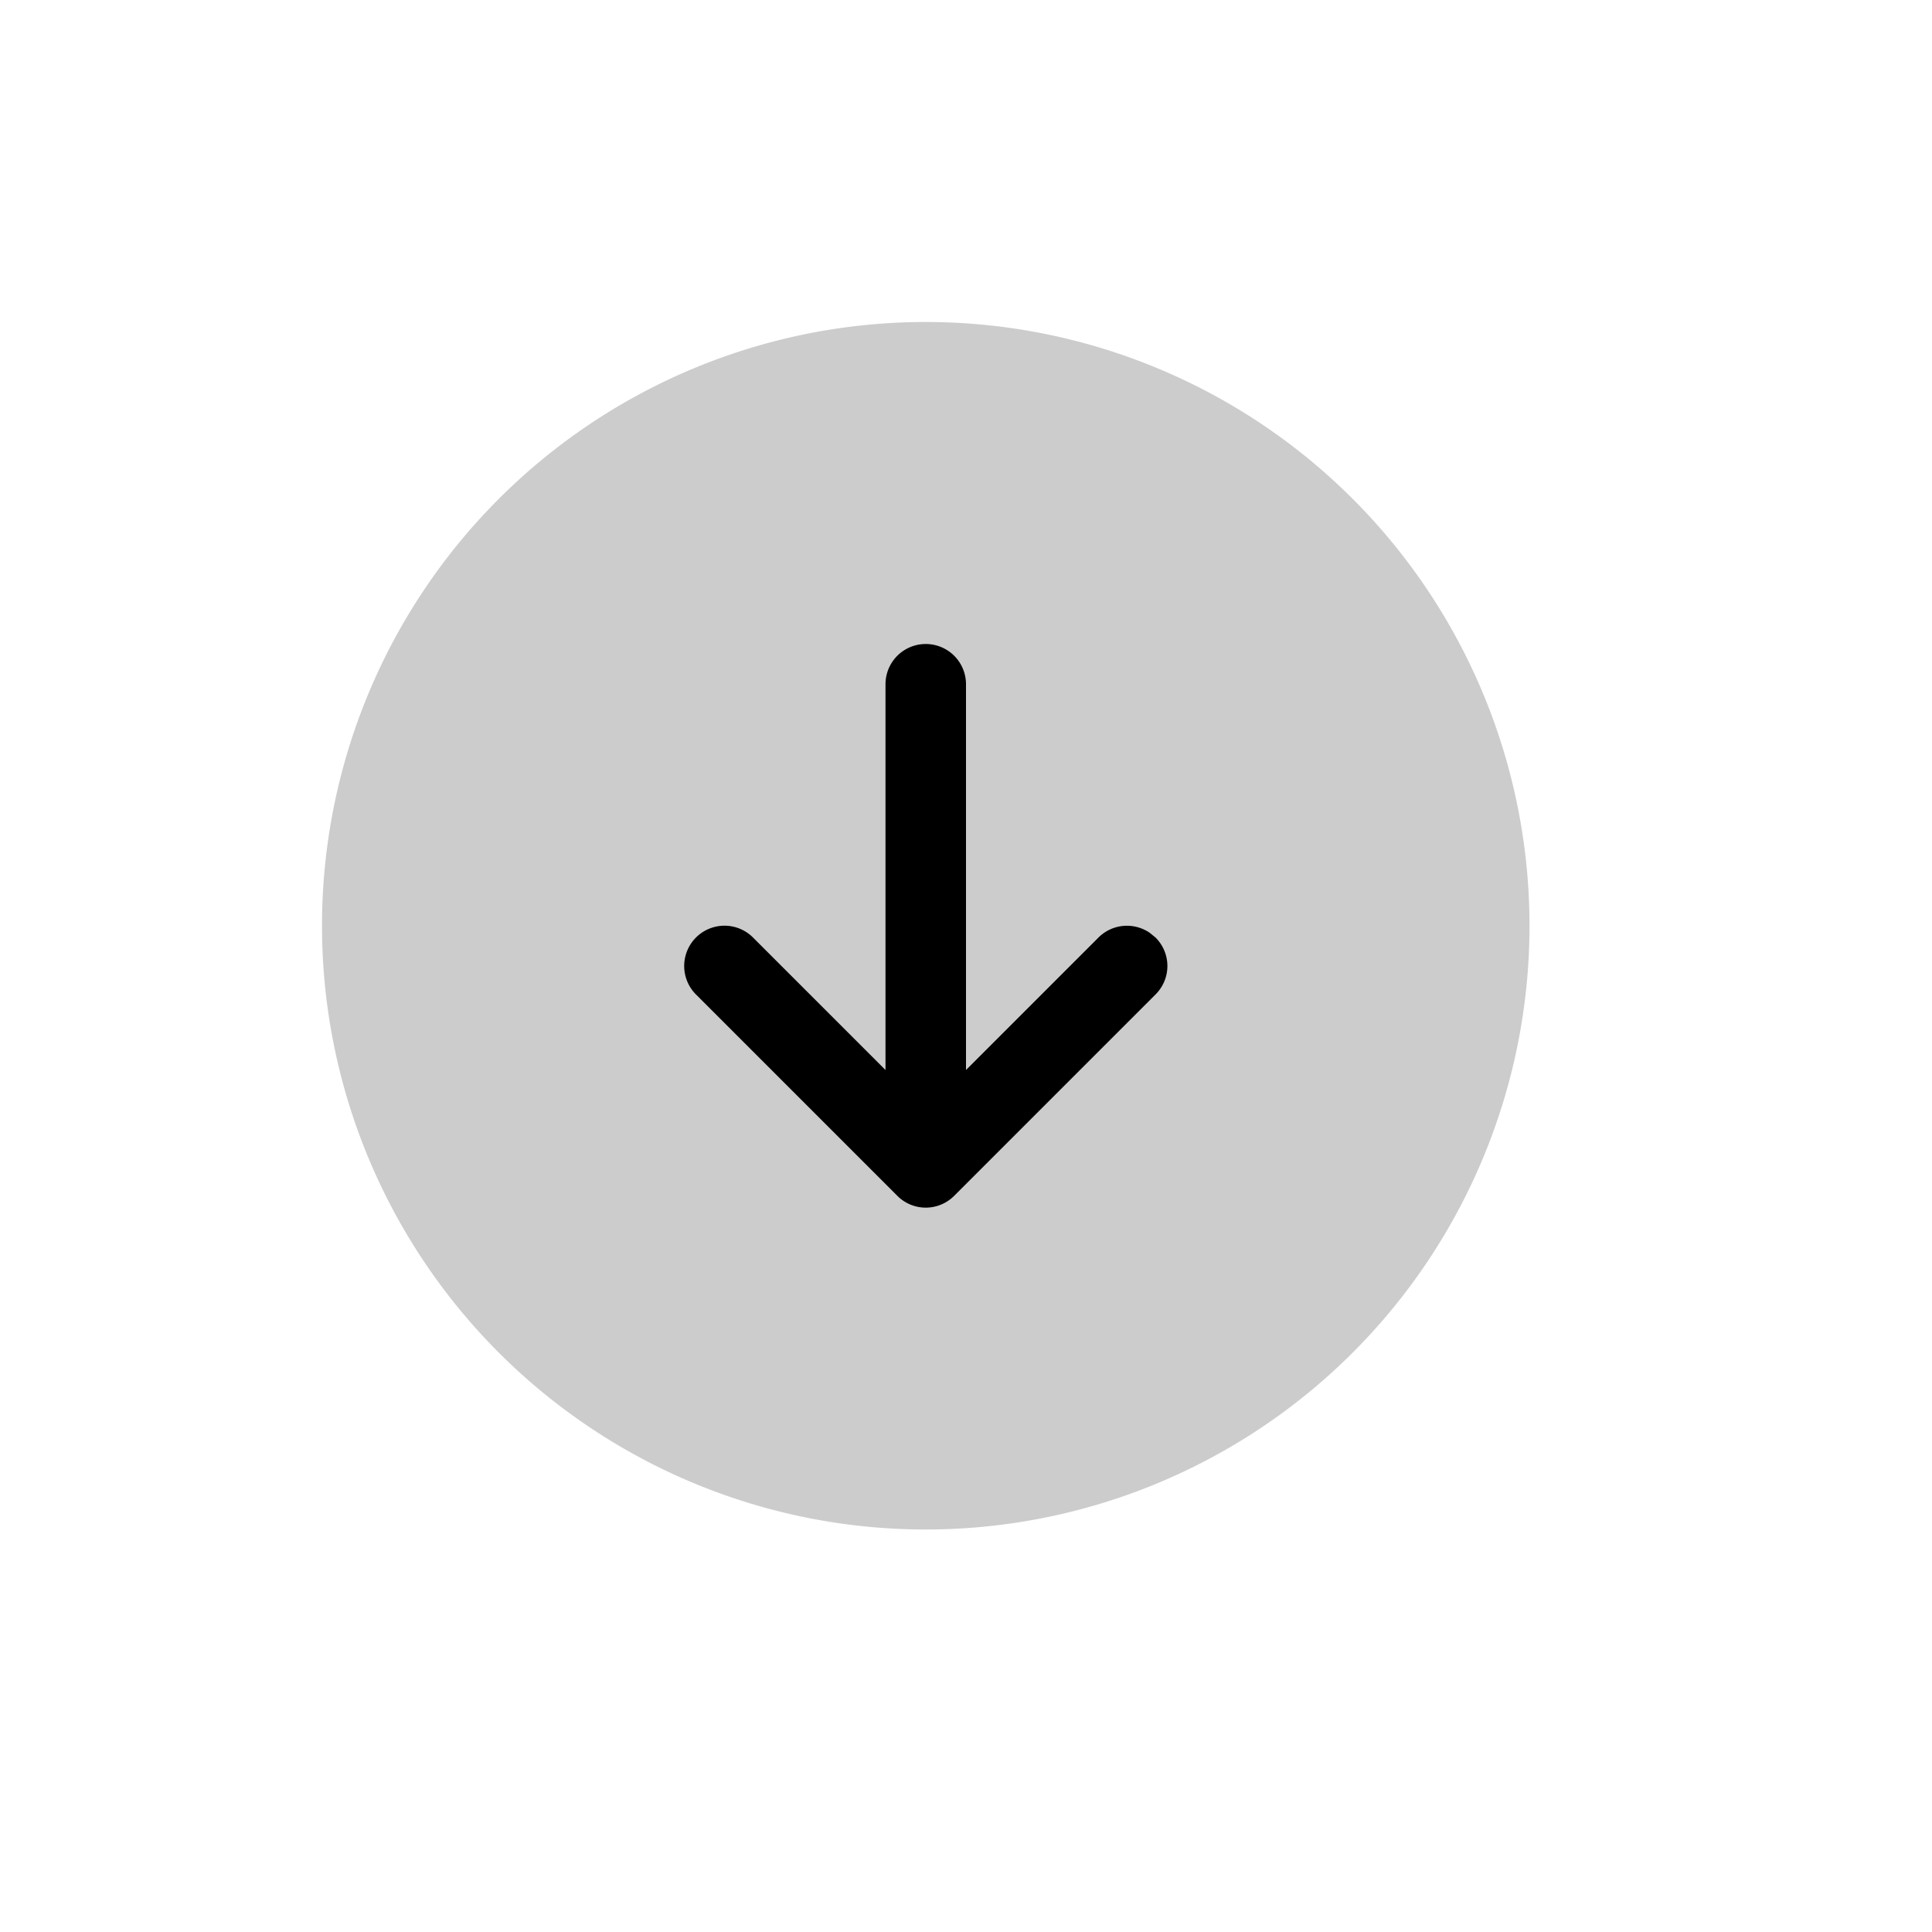 <svg xmlns="http://www.w3.org/2000/svg" width="24" height="24" fill="none" viewBox="0 0 24 24">
  <path fill="#000" d="M4 11.5a7.5 7.5 0 1 0 15 0 7.5 7.5 0 0 0-15 0Z" opacity=".2"/>
  <path fill="#000" d="m14.354 12.354-2.5 2.5a.498.498 0 0 1-.708 0l-2.5-2.5a.5.5 0 0 1 .708-.708L11 13.292V8.5a.5.5 0 0 1 1 0v4.792l1.646-1.646a.5.5 0 0 1 .638-.057l.07.057a.498.498 0 0 1 0 .708Z"/>
</svg>
